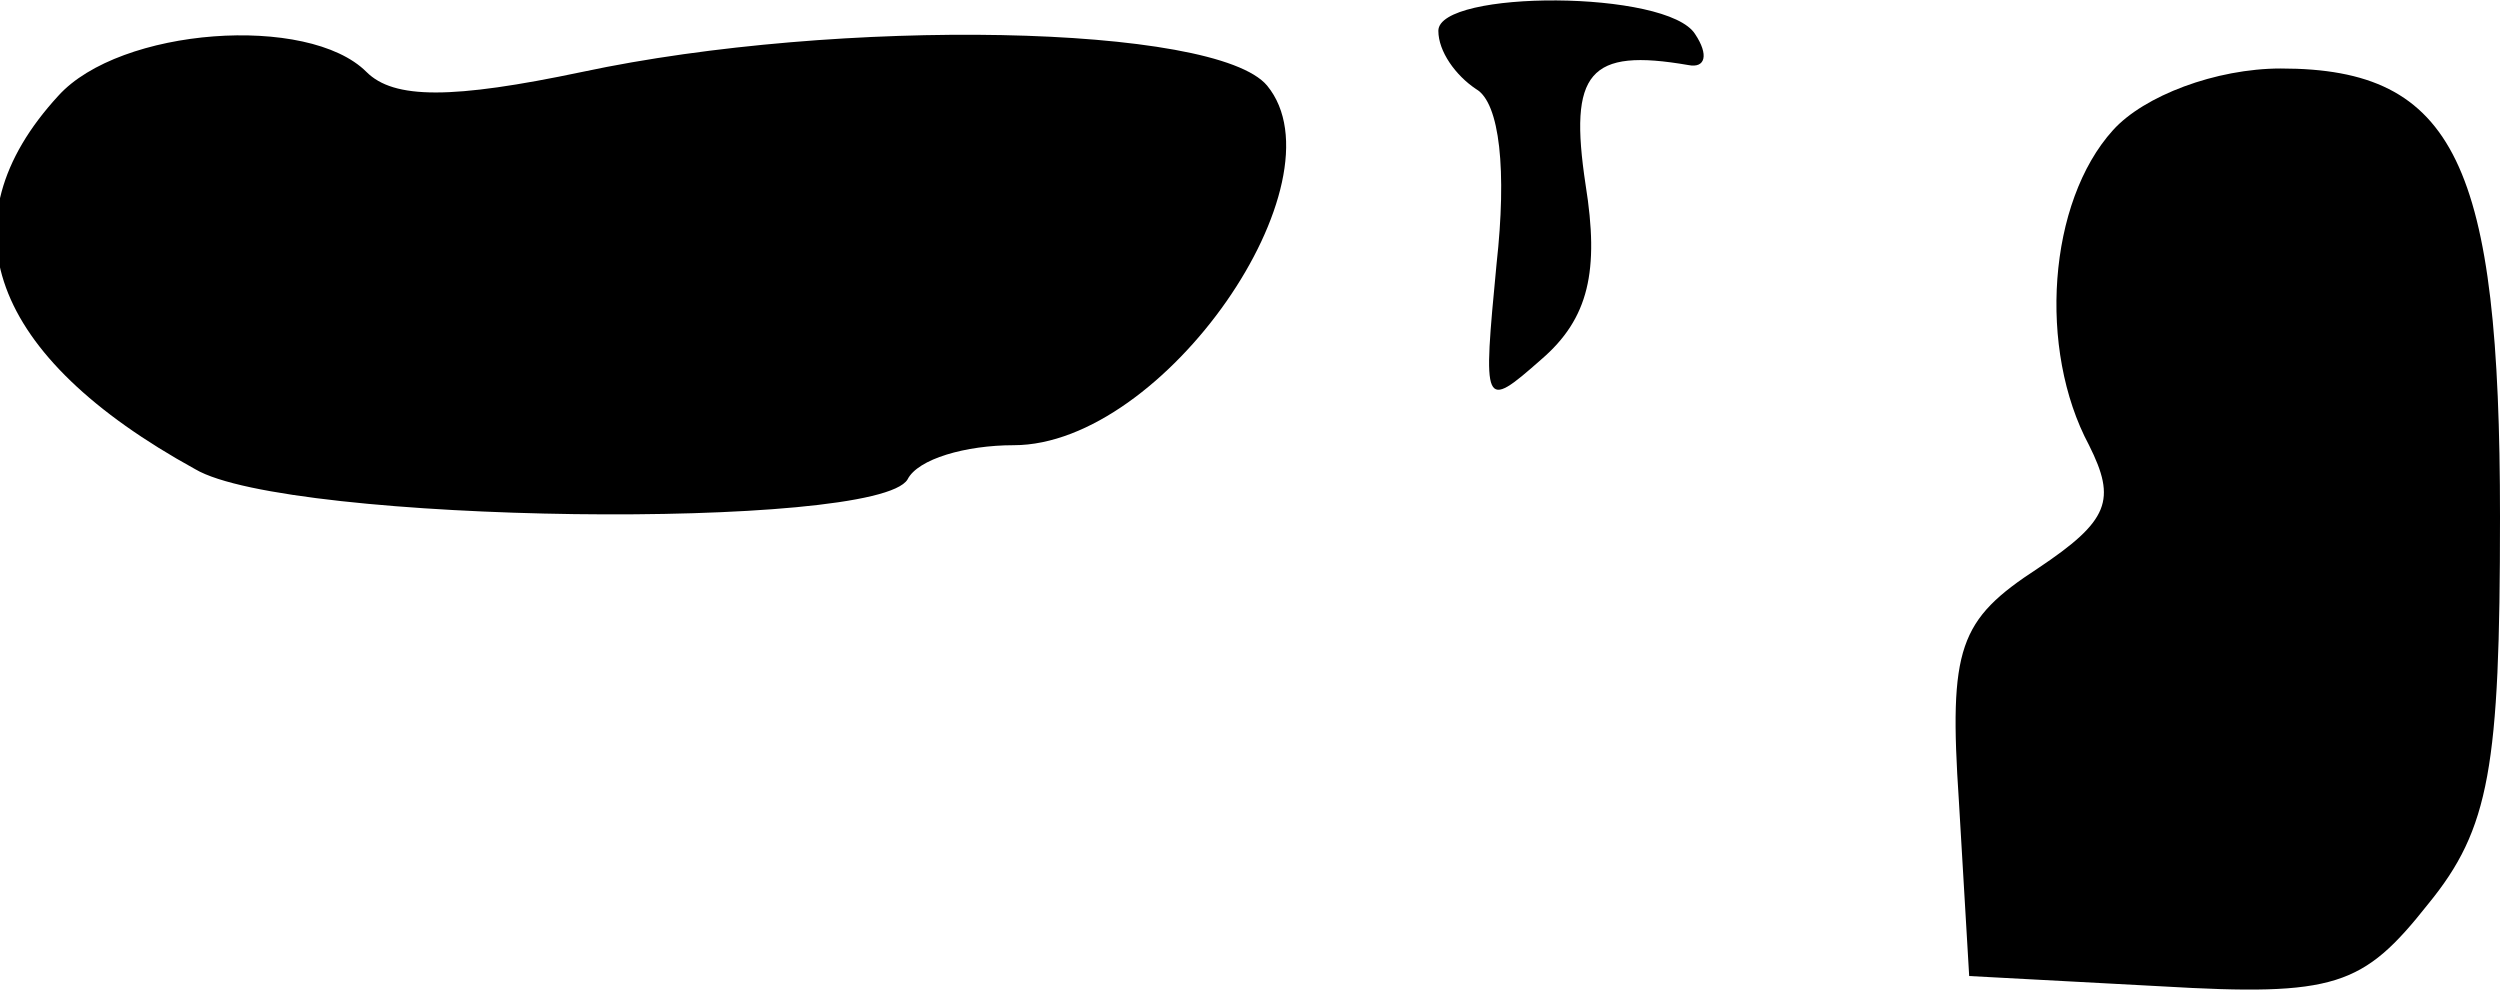 <?xml version="1.0" standalone="no"?>
<!DOCTYPE svg PUBLIC "-//W3C//DTD SVG 20010904//EN"
 "http://www.w3.org/TR/2001/REC-SVG-20010904/DTD/svg10.dtd">
<svg version="1.0" xmlns="http://www.w3.org/2000/svg"
 width="73pt" height="29pt" viewBox="0 0 73 29"
 preserveAspectRatio="xMidYMid meet">
<g transform="translate(0,29) scale(0.1,-0.1)"
fill="#000000" stroke="none">
<path fill="#000000" stroke="none" d="M420 281 c0 -6 5 -13 11 -17 7 -4 9
-24 6 -51 -4 -42 -4 -43 13 -28 14 12 17 26 13 51 -5 33 1 40 30 35 5 -1 6 3
2 9 -8 13 -75 13 -75 1z"/>
<path fill="#000000" stroke="none" d="M17 262 c-34 -37 -20 -76 40 -109 27
-16 199 -18 208 -3 3 6 17 10 31 10 44 0 97 77 74 105 -15 18 -125 20 -200 4
-38 -8 -55 -8 -63 0 -17 17 -72 13 -90 -7z"/>
<path fill="#000000" stroke="none" d="M617 252 c-19 -21 -22 -64 -7 -92 8
-16 6 -22 -15 -36 -23 -15 -26 -23 -23 -68 l3 -51 56 -3 c51 -3 59 0 78 24 18
22 21 40 21 113 0 103 -13 131 -64 131 -19 0 -40 -8 -49 -18z"/>
</g>
</svg>
